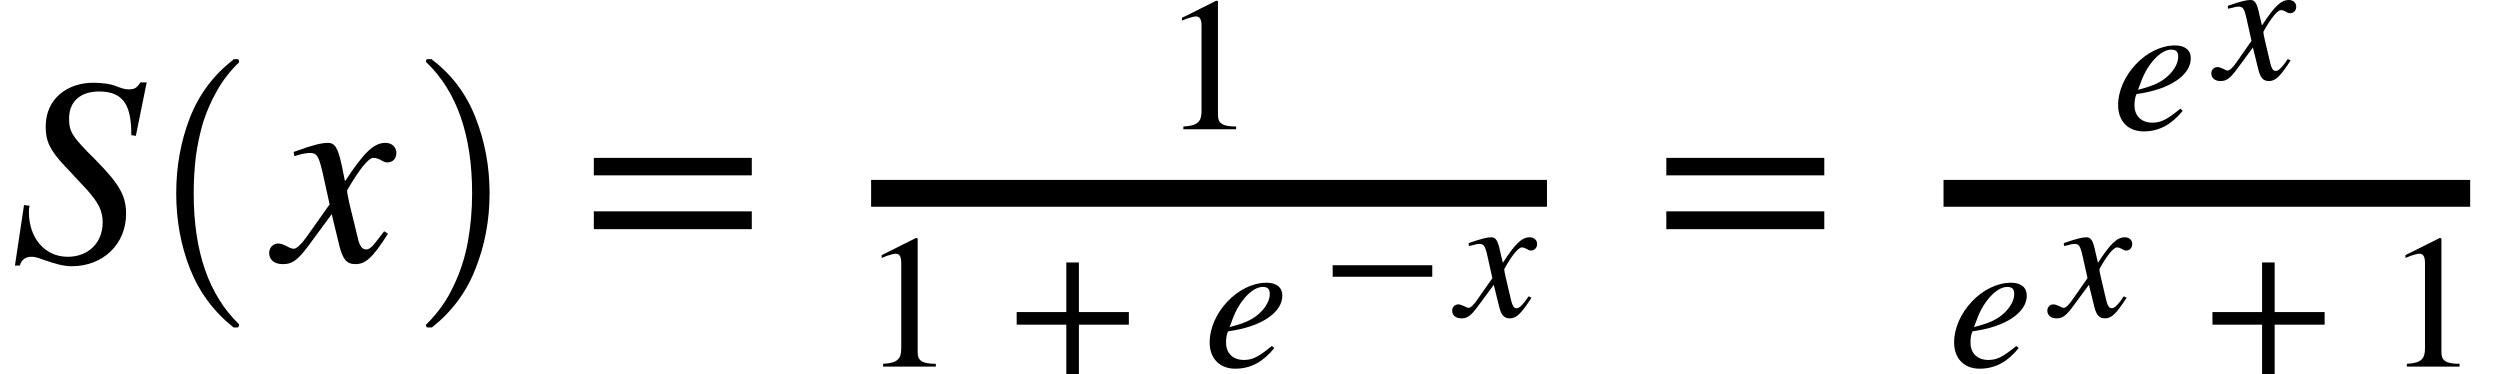 <svg xmlns="http://www.w3.org/2000/svg" xmlns:xlink="http://www.w3.org/1999/xlink" width="111.779pt" height="16.734pt" viewBox="0 0 111.779 16.734" version="1.1">
<defs>
<g>
<symbol overflow="visible" id="glyph0-0">
<path style="stroke:none;" d="M 6.094 -8 L 5.812 -8 C 5.656 -7.75 5.547 -7.688 5.281 -7.688 C 5.125 -7.688 4.984 -7.734 4.734 -7.828 C 4.469 -7.938 4.078 -7.984 3.703 -7.984 C 2.562 -7.984 1.578 -7.281 1.578 -6.031 C 1.578 -5.375 1.75 -4.984 2.469 -4.219 C 2.625 -4.062 2.766 -3.906 2.938 -3.719 L 3.406 -3.219 C 3.953 -2.609 4.125 -2.25 4.125 -1.734 C 4.125 -0.828 3.484 -0.203 2.562 -0.203 C 1.547 -0.203 0.828 -1.031 0.828 -2.203 C 0.828 -2.297 0.828 -2.375 0.859 -2.484 L 0.609 -2.516 L 0.203 0.188 L 0.422 0.188 C 0.5 -0.094 0.703 -0.203 0.938 -0.203 C 1.062 -0.203 1.172 -0.188 1.5 -0.062 C 2.047 0.125 2.375 0.219 2.75 0.219 C 4.125 0.219 5.172 -0.75 5.172 -2.125 C 5.172 -2.906 4.906 -3.422 3.812 -4.531 C 2.719 -5.609 2.625 -5.812 2.625 -6.391 C 2.625 -7.156 3.141 -7.594 3.969 -7.594 C 5.141 -7.594 5.406 -6.859 5.406 -5.641 L 5.609 -5.609 Z M 6.094 -8 "/>
</symbol>
<symbol overflow="visible" id="glyph0-1">
<path style="stroke:none;" d="M 2.922 -4.266 C 2.75 -5.078 2.609 -5.297 2.297 -5.297 C 2.031 -5.297 1.625 -5.203 0.906 -4.938 L 0.766 -4.891 L 0.797 -4.703 L 1.016 -4.766 C 1.25 -4.828 1.391 -4.844 1.484 -4.844 C 1.781 -4.844 1.875 -4.75 2.047 -4.031 L 2.375 -2.547 L 1.391 -1.156 C 1.141 -0.797 0.906 -0.562 0.781 -0.562 C 0.703 -0.562 0.594 -0.594 0.469 -0.672 C 0.312 -0.75 0.188 -0.797 0.078 -0.797 C -0.156 -0.797 -0.328 -0.609 -0.328 -0.375 C -0.328 -0.062 -0.094 0.125 0.281 0.125 C 0.641 0.125 0.891 0.031 1.422 -0.688 L 2.469 -2.109 L 2.812 -0.688 C 2.969 -0.078 3.141 0.125 3.531 0.125 C 3.984 0.125 4.297 -0.156 4.984 -1.234 L 4.812 -1.344 C 4.719 -1.219 4.672 -1.156 4.562 -1.016 C 4.281 -0.641 4.156 -0.531 4 -0.531 C 3.828 -0.531 3.719 -0.688 3.641 -1.016 L 3.25 -2.625 C 3.188 -2.922 3.156 -3.078 3.156 -3.172 C 3.688 -4.094 4.109 -4.625 4.328 -4.625 C 4.625 -4.625 4.734 -4.422 4.953 -4.422 C 5.203 -4.422 5.359 -4.594 5.359 -4.844 C 5.359 -5.109 5.156 -5.297 4.875 -5.297 C 4.344 -5.297 3.906 -4.859 3.062 -3.578 Z M 2.922 -4.266 "/>
</symbol>
<symbol overflow="visible" id="glyph1-0">
<path style="stroke:none;" d="M 4.156 11.578 C 3.281 10.879 2.633 10.004 2.219 8.953 C 1.812 7.91 1.609 6.789 1.609 5.594 C 1.609 4.395 1.812 3.27 2.219 2.219 C 2.633 1.164 3.281 0.301 4.156 -0.375 C 4.156 -0.395 4.176 -0.406 4.219 -0.406 L 4.344 -0.406 C 4.363 -0.406 4.379 -0.395 4.391 -0.375 C 4.41 -0.352 4.422 -0.332 4.422 -0.312 C 4.422 -0.281 4.414 -0.258 4.406 -0.25 C 4.02 0.125 3.695 0.539 3.438 1 C 3.176 1.457 2.969 1.93 2.812 2.422 C 2.664 2.922 2.555 3.438 2.484 3.969 C 2.422 4.508 2.391 5.055 2.391 5.609 C 2.391 8.191 3.062 10.133 4.406 11.438 C 4.414 11.445 4.422 11.469 4.422 11.5 C 4.422 11.52 4.41 11.539 4.391 11.562 C 4.379 11.582 4.363 11.594 4.344 11.594 L 4.219 11.594 C 4.176 11.594 4.156 11.586 4.156 11.578 Z M 4.156 11.578 "/>
</symbol>
<symbol overflow="visible" id="glyph2-0">
<path style="stroke:none;" d="M 0.531 11.594 C 0.469 11.594 0.438 11.562 0.438 11.5 C 0.438 11.469 0.445 11.445 0.469 11.438 C 0.977 10.938 1.379 10.367 1.672 9.734 C 1.973 9.109 2.188 8.445 2.312 7.75 C 2.438 7.051 2.5 6.332 2.5 5.594 C 2.5 3 1.82 1.051 0.469 -0.25 C 0.445 -0.258 0.438 -0.281 0.438 -0.312 C 0.438 -0.375 0.469 -0.406 0.531 -0.406 L 0.672 -0.406 C 0.691 -0.406 0.707 -0.395 0.719 -0.375 C 1.602 0.301 2.25 1.164 2.656 2.219 C 3.07 3.27 3.281 4.395 3.281 5.594 C 3.281 6.789 3.07 7.91 2.656 8.953 C 2.25 10.004 1.602 10.879 0.719 11.578 C 0.707 11.586 0.691 11.594 0.672 11.594 Z M 0.531 11.594 "/>
</symbol>
<symbol overflow="visible" id="glyph3-0">
<path style="stroke:none;" d="M 7.641 -3.844 L 7.641 -4.625 L 0.578 -4.625 L 0.578 -3.844 Z M 7.641 -1.438 L 7.641 -2.234 L 0.578 -2.234 L 0.578 -1.438 Z M 7.641 -1.438 "/>
</symbol>
<symbol overflow="visible" id="glyph4-0">
<path style="stroke:none;" d="M 3.359 0 L 3.359 -0.125 C 2.719 -0.125 2.547 -0.281 2.547 -0.641 L 2.547 -5.734 L 2.469 -5.75 L 0.938 -4.984 L 0.938 -4.859 L 1.172 -4.953 C 1.328 -5 1.469 -5.047 1.562 -5.047 C 1.734 -5.047 1.812 -4.922 1.812 -4.625 L 1.812 -0.812 C 1.812 -0.344 1.641 -0.156 1 -0.125 L 1 0 Z M 3.359 0 "/>
</symbol>
<symbol overflow="visible" id="glyph4-1">
<path style="stroke:none;" d="M 5.422 -1.875 L 5.422 -2.438 L 3.188 -2.438 L 3.188 -4.656 L 2.625 -4.656 L 2.625 -2.438 L 0.406 -2.438 L 0.406 -1.875 L 2.625 -1.875 L 2.625 0.344 L 3.188 0.344 L 3.188 -1.875 Z M 5.422 -1.875 "/>
</symbol>
<symbol overflow="visible" id="glyph5-0">
<path style="stroke:none;" d="M 3.047 -0.922 C 2.438 -0.422 2.172 -0.297 1.797 -0.297 C 1.312 -0.297 1 -0.594 1 -1.062 C 1 -1.188 1 -1.406 1.094 -1.578 C 2.609 -1.781 3.516 -2.438 3.516 -3.172 C 3.516 -3.531 3.266 -3.75 2.812 -3.75 C 1.531 -3.75 0.266 -2.391 0.266 -1.078 C 0.266 -0.359 0.719 0.094 1.406 0.094 C 2.125 0.094 2.672 -0.234 3.156 -0.828 Z M 1.297 -2.141 C 1.578 -2.906 2.156 -3.562 2.641 -3.562 C 2.891 -3.562 2.953 -3.438 2.953 -3.234 C 2.953 -2.969 2.781 -2.656 2.516 -2.406 C 2.203 -2.109 1.875 -1.953 1.156 -1.766 Z M 1.297 -2.141 "/>
</symbol>
<symbol overflow="visible" id="glyph6-0">
<path style="stroke:none;" d="M 4.969 -1.766 L 4.969 -2.281 L 0.516 -2.281 L 0.516 -1.766 Z M 4.969 -1.766 "/>
</symbol>
<symbol overflow="visible" id="glyph7-0">
<path style="stroke:none;" d="M 1.938 -2.844 C 1.828 -3.391 1.734 -3.531 1.531 -3.531 C 1.359 -3.531 1.094 -3.469 0.594 -3.297 L 0.516 -3.266 L 0.531 -3.141 L 0.688 -3.172 C 0.828 -3.219 0.922 -3.234 0.984 -3.234 C 1.188 -3.234 1.25 -3.172 1.359 -2.688 L 1.578 -1.703 L 0.922 -0.766 C 0.766 -0.531 0.609 -0.375 0.516 -0.375 C 0.469 -0.375 0.391 -0.406 0.312 -0.453 C 0.203 -0.5 0.125 -0.531 0.062 -0.531 C -0.109 -0.531 -0.219 -0.406 -0.219 -0.25 C -0.219 -0.047 -0.062 0.094 0.188 0.094 C 0.438 0.094 0.594 0.016 0.938 -0.453 L 1.641 -1.406 L 1.875 -0.453 C 1.969 -0.062 2.094 0.094 2.359 0.094 C 2.656 0.094 2.859 -0.109 3.328 -0.828 L 3.203 -0.891 C 3.141 -0.812 3.109 -0.766 3.047 -0.672 C 2.859 -0.438 2.766 -0.359 2.656 -0.359 C 2.547 -0.359 2.484 -0.453 2.422 -0.688 L 2.172 -1.75 C 2.125 -1.938 2.109 -2.062 2.109 -2.109 C 2.453 -2.734 2.75 -3.078 2.891 -3.078 C 3.078 -3.078 3.156 -2.938 3.297 -2.938 C 3.469 -2.938 3.578 -3.062 3.578 -3.234 C 3.578 -3.406 3.438 -3.531 3.25 -3.531 C 2.891 -3.531 2.594 -3.234 2.047 -2.391 Z M 1.938 -2.844 "/>
</symbol>
</g>
</defs>
<g id="surface1">
<g style="fill:rgb(0%,0%,0%);fill-opacity:1;">
  <use xlink:href="#glyph0-0" x="0.465" y="11.684"/>
</g>
<g style="fill:rgb(0%,0%,0%);fill-opacity:1;">
  <use xlink:href="#glyph1-0" x="6.27" y="3.049"/>
</g>
<g style="fill:rgb(0%,0%,0%);fill-opacity:1;">
  <use xlink:href="#glyph0-1" x="12.363" y="11.684"/>
</g>
<g style="fill:rgb(0%,0%,0%);fill-opacity:1;">
  <use xlink:href="#glyph2-0" x="18.609" y="3.049"/>
</g>
<g style="fill:rgb(0%,0%,0%);fill-opacity:1;">
  <use xlink:href="#glyph3-0" x="25.973" y="11.684"/>
</g>
<path style="fill:none;stroke-width:1.2;stroke-linecap:butt;stroke-linejoin:miter;stroke:rgb(0%,0%,0%);stroke-opacity:1;stroke-miterlimit:10;" d="M 38.949 -3.039 L 69.168 -3.039 " transform="matrix(1,0,0,1,0,11.683)"/>
<g style="fill:rgb(0%,0%,0%);fill-opacity:1;">
  <use xlink:href="#glyph4-0" x="51.91" y="5.781"/>
</g>
<g style="fill:rgb(0%,0%,0%);fill-opacity:1;">
  <use xlink:href="#glyph4-0" x="38.484" y="16.391"/>
</g>
<g style="fill:rgb(0%,0%,0%);fill-opacity:1;">
  <use xlink:href="#glyph4-1" x="45.051" y="16.391"/>
</g>
<g style="fill:rgb(0%,0%,0%);fill-opacity:1;">
  <use xlink:href="#glyph5-0" x="53.82" y="16.391"/>
</g>
<g style="fill:rgb(0%,0%,0%);fill-opacity:1;">
  <use xlink:href="#glyph6-0" x="59.07" y="14.14"/>
</g>
<g style="fill:rgb(0%,0%,0%);fill-opacity:1;">
  <use xlink:href="#glyph7-0" x="65.148" y="14.14"/>
</g>
<g style="fill:rgb(0%,0%,0%);fill-opacity:1;">
  <use xlink:href="#glyph3-0" x="73.926" y="11.684"/>
</g>
<path style="fill:none;stroke-width:1.2;stroke-linecap:butt;stroke-linejoin:miter;stroke:rgb(0%,0%,0%);stroke-opacity:1;stroke-miterlimit:10;" d="M 86.898 -3.039 L 110.445 -3.039 " transform="matrix(1,0,0,1,0,11.683)"/>
<g style="fill:rgb(0%,0%,0%);fill-opacity:1;">
  <use xlink:href="#glyph5-0" x="94.438" y="5.781"/>
</g>
<g style="fill:rgb(0%,0%,0%);fill-opacity:1;">
  <use xlink:href="#glyph7-0" x="99.09" y="3.53"/>
</g>
<g style="fill:rgb(0%,0%,0%);fill-opacity:1;">
  <use xlink:href="#glyph5-0" x="87.105" y="16.391"/>
</g>
<g style="fill:rgb(0%,0%,0%);fill-opacity:1;">
  <use xlink:href="#glyph7-0" x="91.758" y="14.14"/>
</g>
<g style="fill:rgb(0%,0%,0%);fill-opacity:1;">
  <use xlink:href="#glyph4-1" x="98.516" y="16.391"/>
</g>
<g style="fill:rgb(0%,0%,0%);fill-opacity:1;">
  <use xlink:href="#glyph4-0" x="106.613" y="16.391"/>
</g>
</g>
</svg>
